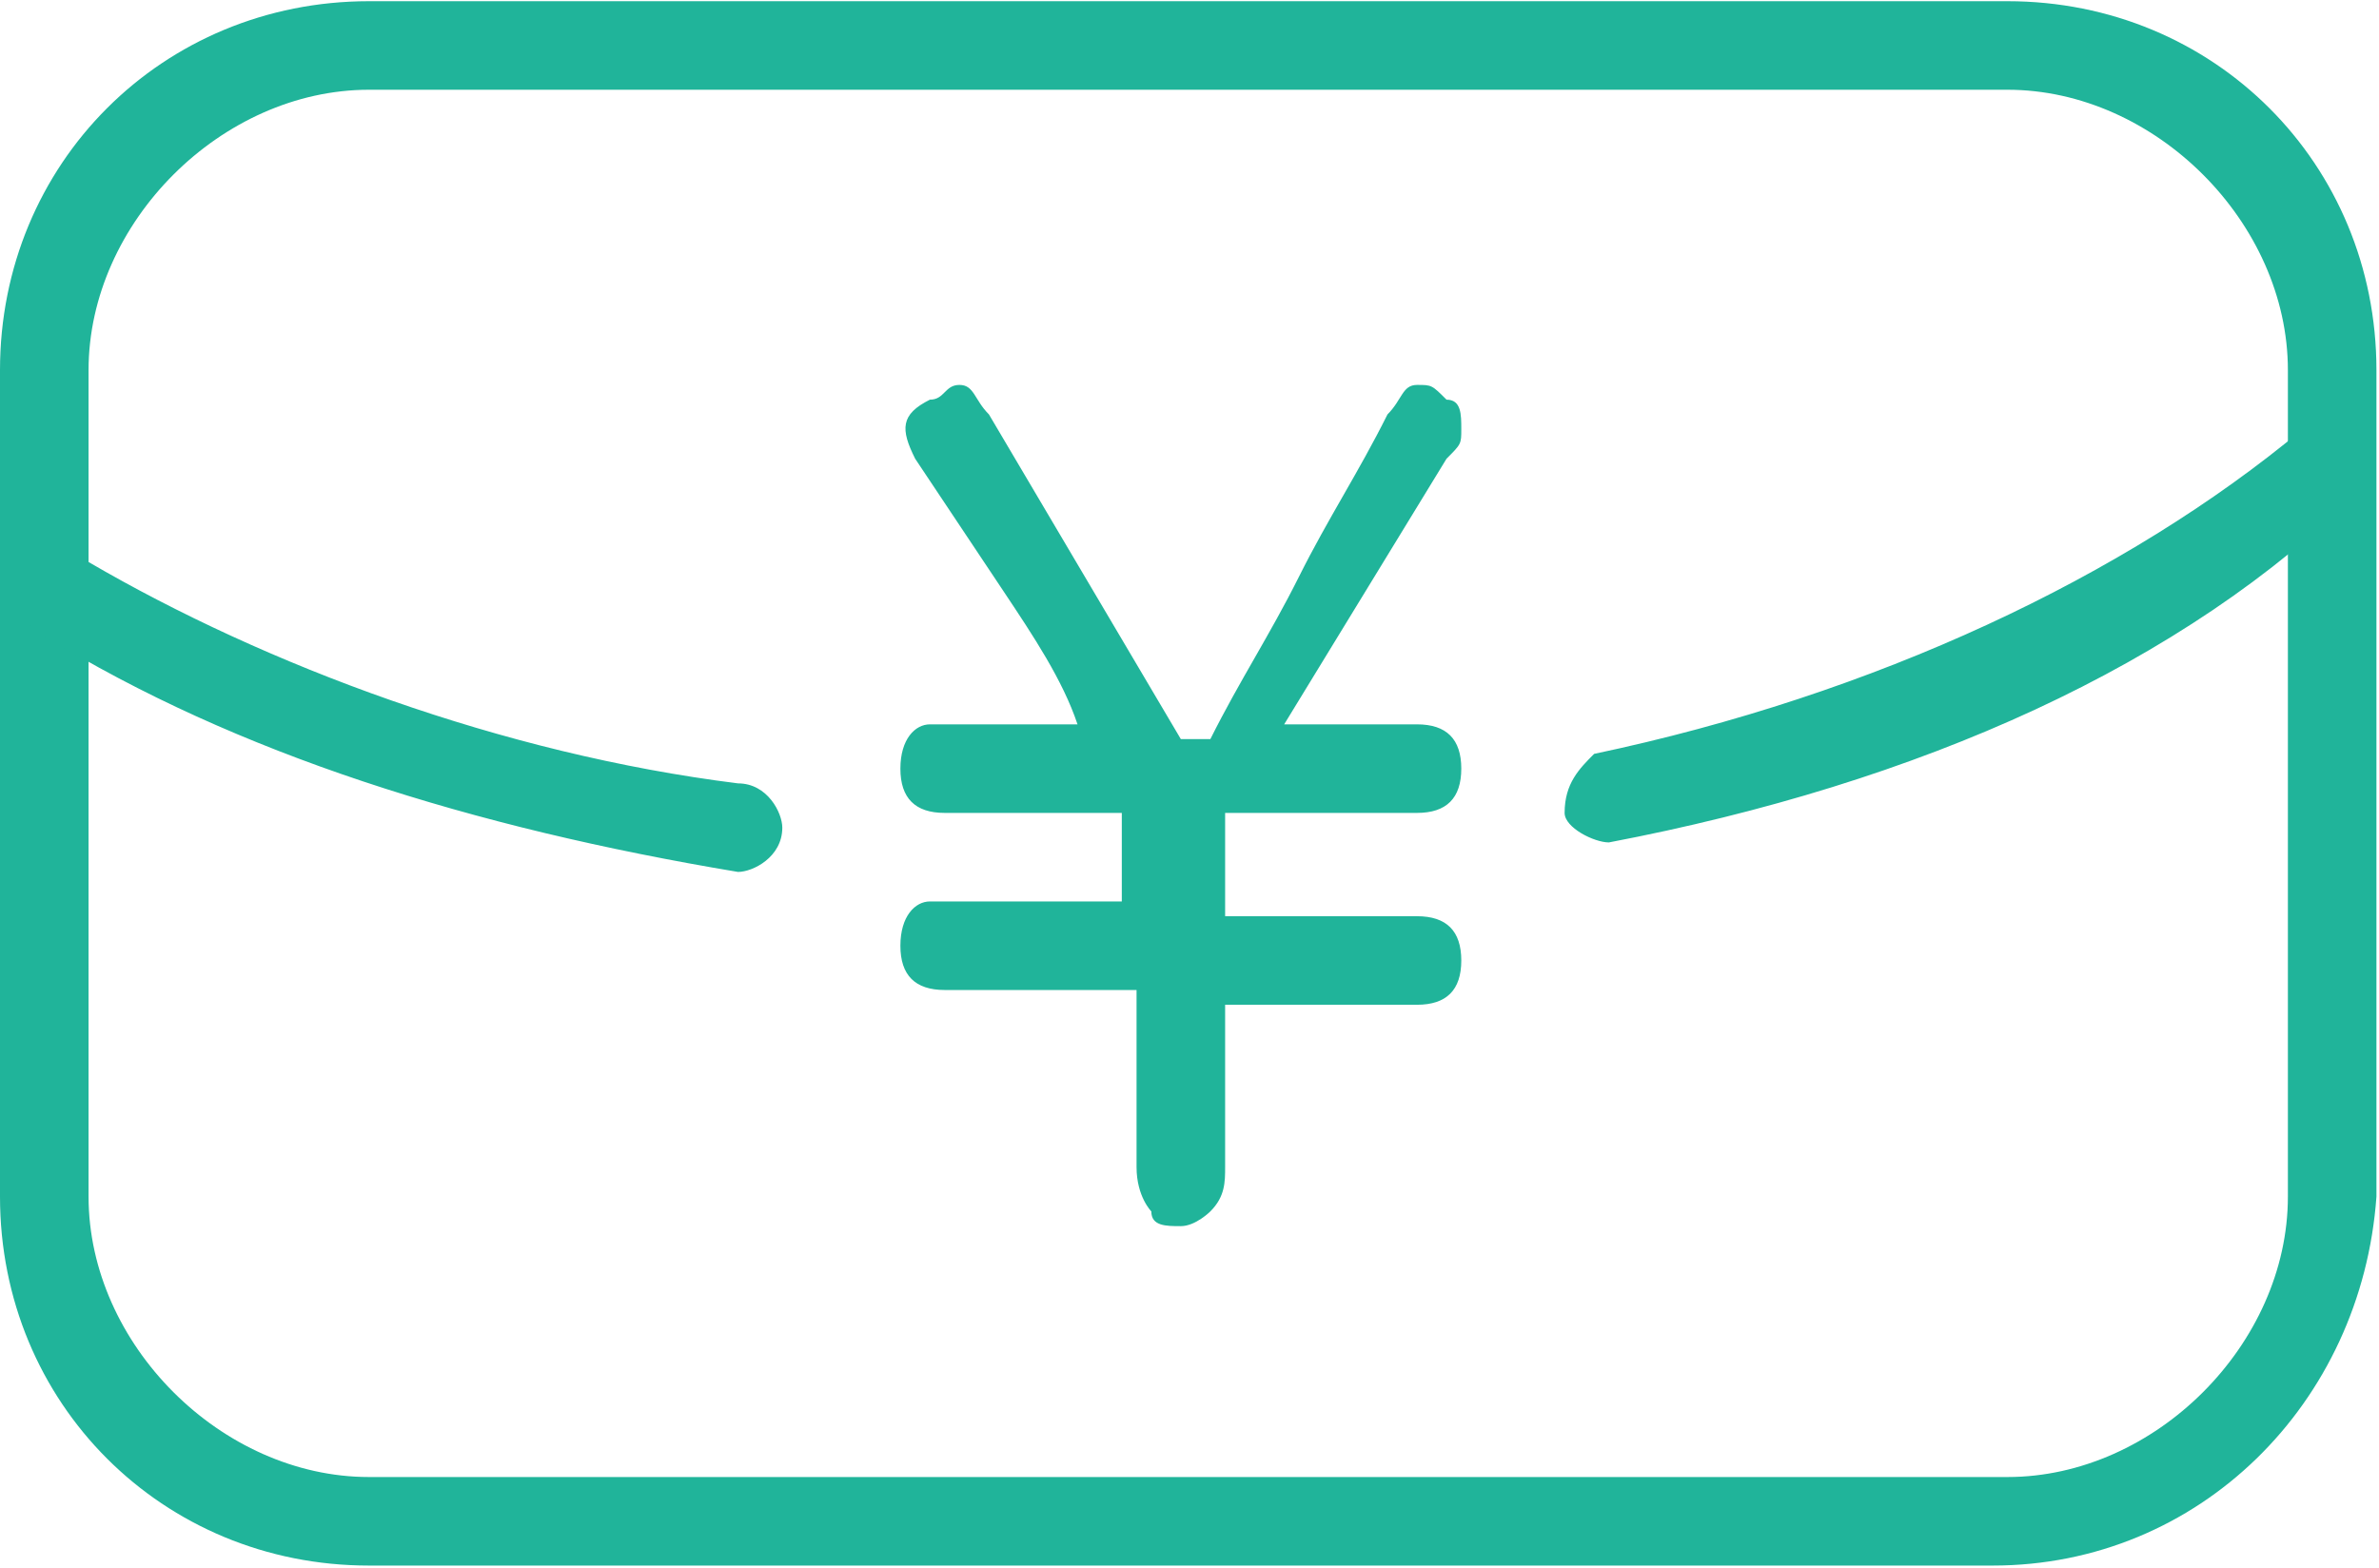 <?xml version="1.0" encoding="UTF-8" standalone="no"?>
<svg
   xmlns:dc="http://purl.org/dc/elements/1.1/"
   xmlns:cc="http://creativecommons.org/ns#"
   xmlns:rdf="http://www.w3.org/1999/02/22-rdf-syntax-ns#"
   xmlns:svg="http://www.w3.org/2000/svg"
   xmlns="http://www.w3.org/2000/svg"
   viewBox="0 0 1100 725.333"
   height="725.333"
   width="1100"
   xml:space="preserve"
   id="svg2"
   version="1.1"><defs
     id="defs6" /><g
     transform="matrix(1.333,0,0,-1.333,0,725.333)"
     id="g10"><g
       transform="scale(0.1)"
       id="g12"><path
         id="path14"
         style="fill:#20b49a;fill-opacity:1;fill-rule:nonzero;stroke:none"
         d="M 6911.99,10.012 H 1280 C 563.199,10.012 0,573.219 0,1290.01 V 4157.2 c 0,716.8 563.199,1280 1280,1280 h 5683.2 c 716.8,0 1280,-563.2 1280,-1280 V 1290.01 C 8191.99,573.219 7628.79,10.012 6911.99,10.012 Z M 1280,5130.01 c -511.988,0 -972.809,-460.82 -972.809,-972.81 V 1290.01 c 0,-512.03 460.821,-972.811 972.809,-972.811 h 5683.2 c 512,0 972.82,460.781 972.82,972.811 V 4157.2 c 0,511.99 -460.82,972.81 -972.82,972.81 z" /><path
         id="path16"
         style="fill:#20b49a;fill-opacity:1;fill-rule:nonzero;stroke:none"
         d="m 2560,2416.42 c -921.6,153.59 -1740.781,409.57 -2406.41,819.18 -102.379,51.21 -102.379,153.59 -51.211,204.8 51.211,51.21 153.641,102.39 204.812,51.21 614.411,-358.39 1433.589,-665.62 2252.809,-768 102.38,0 153.59,-102.43 153.59,-153.6 0,-102.42 -102.38,-153.59 -153.59,-153.59 z m 3020.78,102.38 c -51.17,0 -153.59,51.21 -153.59,102.38 0,102.43 51.21,153.64 102.42,204.81 972.77,204.8 1843.2,614.41 2457.58,1126.41 51.21,51.21 153.59,51.21 204.8,0 51.21,-51.22 51.21,-153.6 0,-204.81 C 7577.62,3133.22 6656.02,2723.61 5580.78,2518.8 Z M 4249.61,2262.79 h 665.59 c 102.42,0 153.59,-51.18 153.59,-153.6 0,-102.38 -51.17,-153.59 -153.59,-153.59 h -665.59 v -563.2 c 0,-51.22 0,-102.39 -51.21,-153.6 0,0 -51.21,-51.21 -102.38,-51.21 -51.22,0 -102.43,0 -102.43,51.21 0,0 -51.21,51.21 -51.21,153.6 v 614.41 H 3276.8 c -102.39,0 -153.6,51.17 -153.6,153.59 0,102.39 51.21,153.6 102.39,153.6 h 665.62 v 307.18 H 3276.8 c -102.39,0 -153.6,51.22 -153.6,153.64 0,102.38 51.21,153.59 102.39,153.59 h 512.03 C 3686.41,3082 3583.98,3235.6 3481.6,3389.19 l -307.19,460.82 c -51.21,102.39 -51.21,153.6 51.18,204.81 51.21,0 51.21,51.17 102.42,51.17 51.21,0 51.21,-51.17 102.38,-102.38 L 4096.02,2877.2 h 102.38 c 102.38,204.8 204.8,358.4 307.19,563.2 102.42,204.81 204.8,358.4 307.22,563.21 51.17,51.21 51.17,102.38 102.39,102.38 51.21,0 51.21,0 102.42,-51.17 51.17,0 51.17,-51.21 51.17,-102.42 0,-51.22 0,-51.22 -51.17,-102.39 l -563.21,-921.6 h 460.79 c 102.42,0 153.59,-51.21 153.59,-153.59 0,-102.42 -51.17,-153.64 -153.59,-153.64 h -665.59 z" /></g></g></svg>